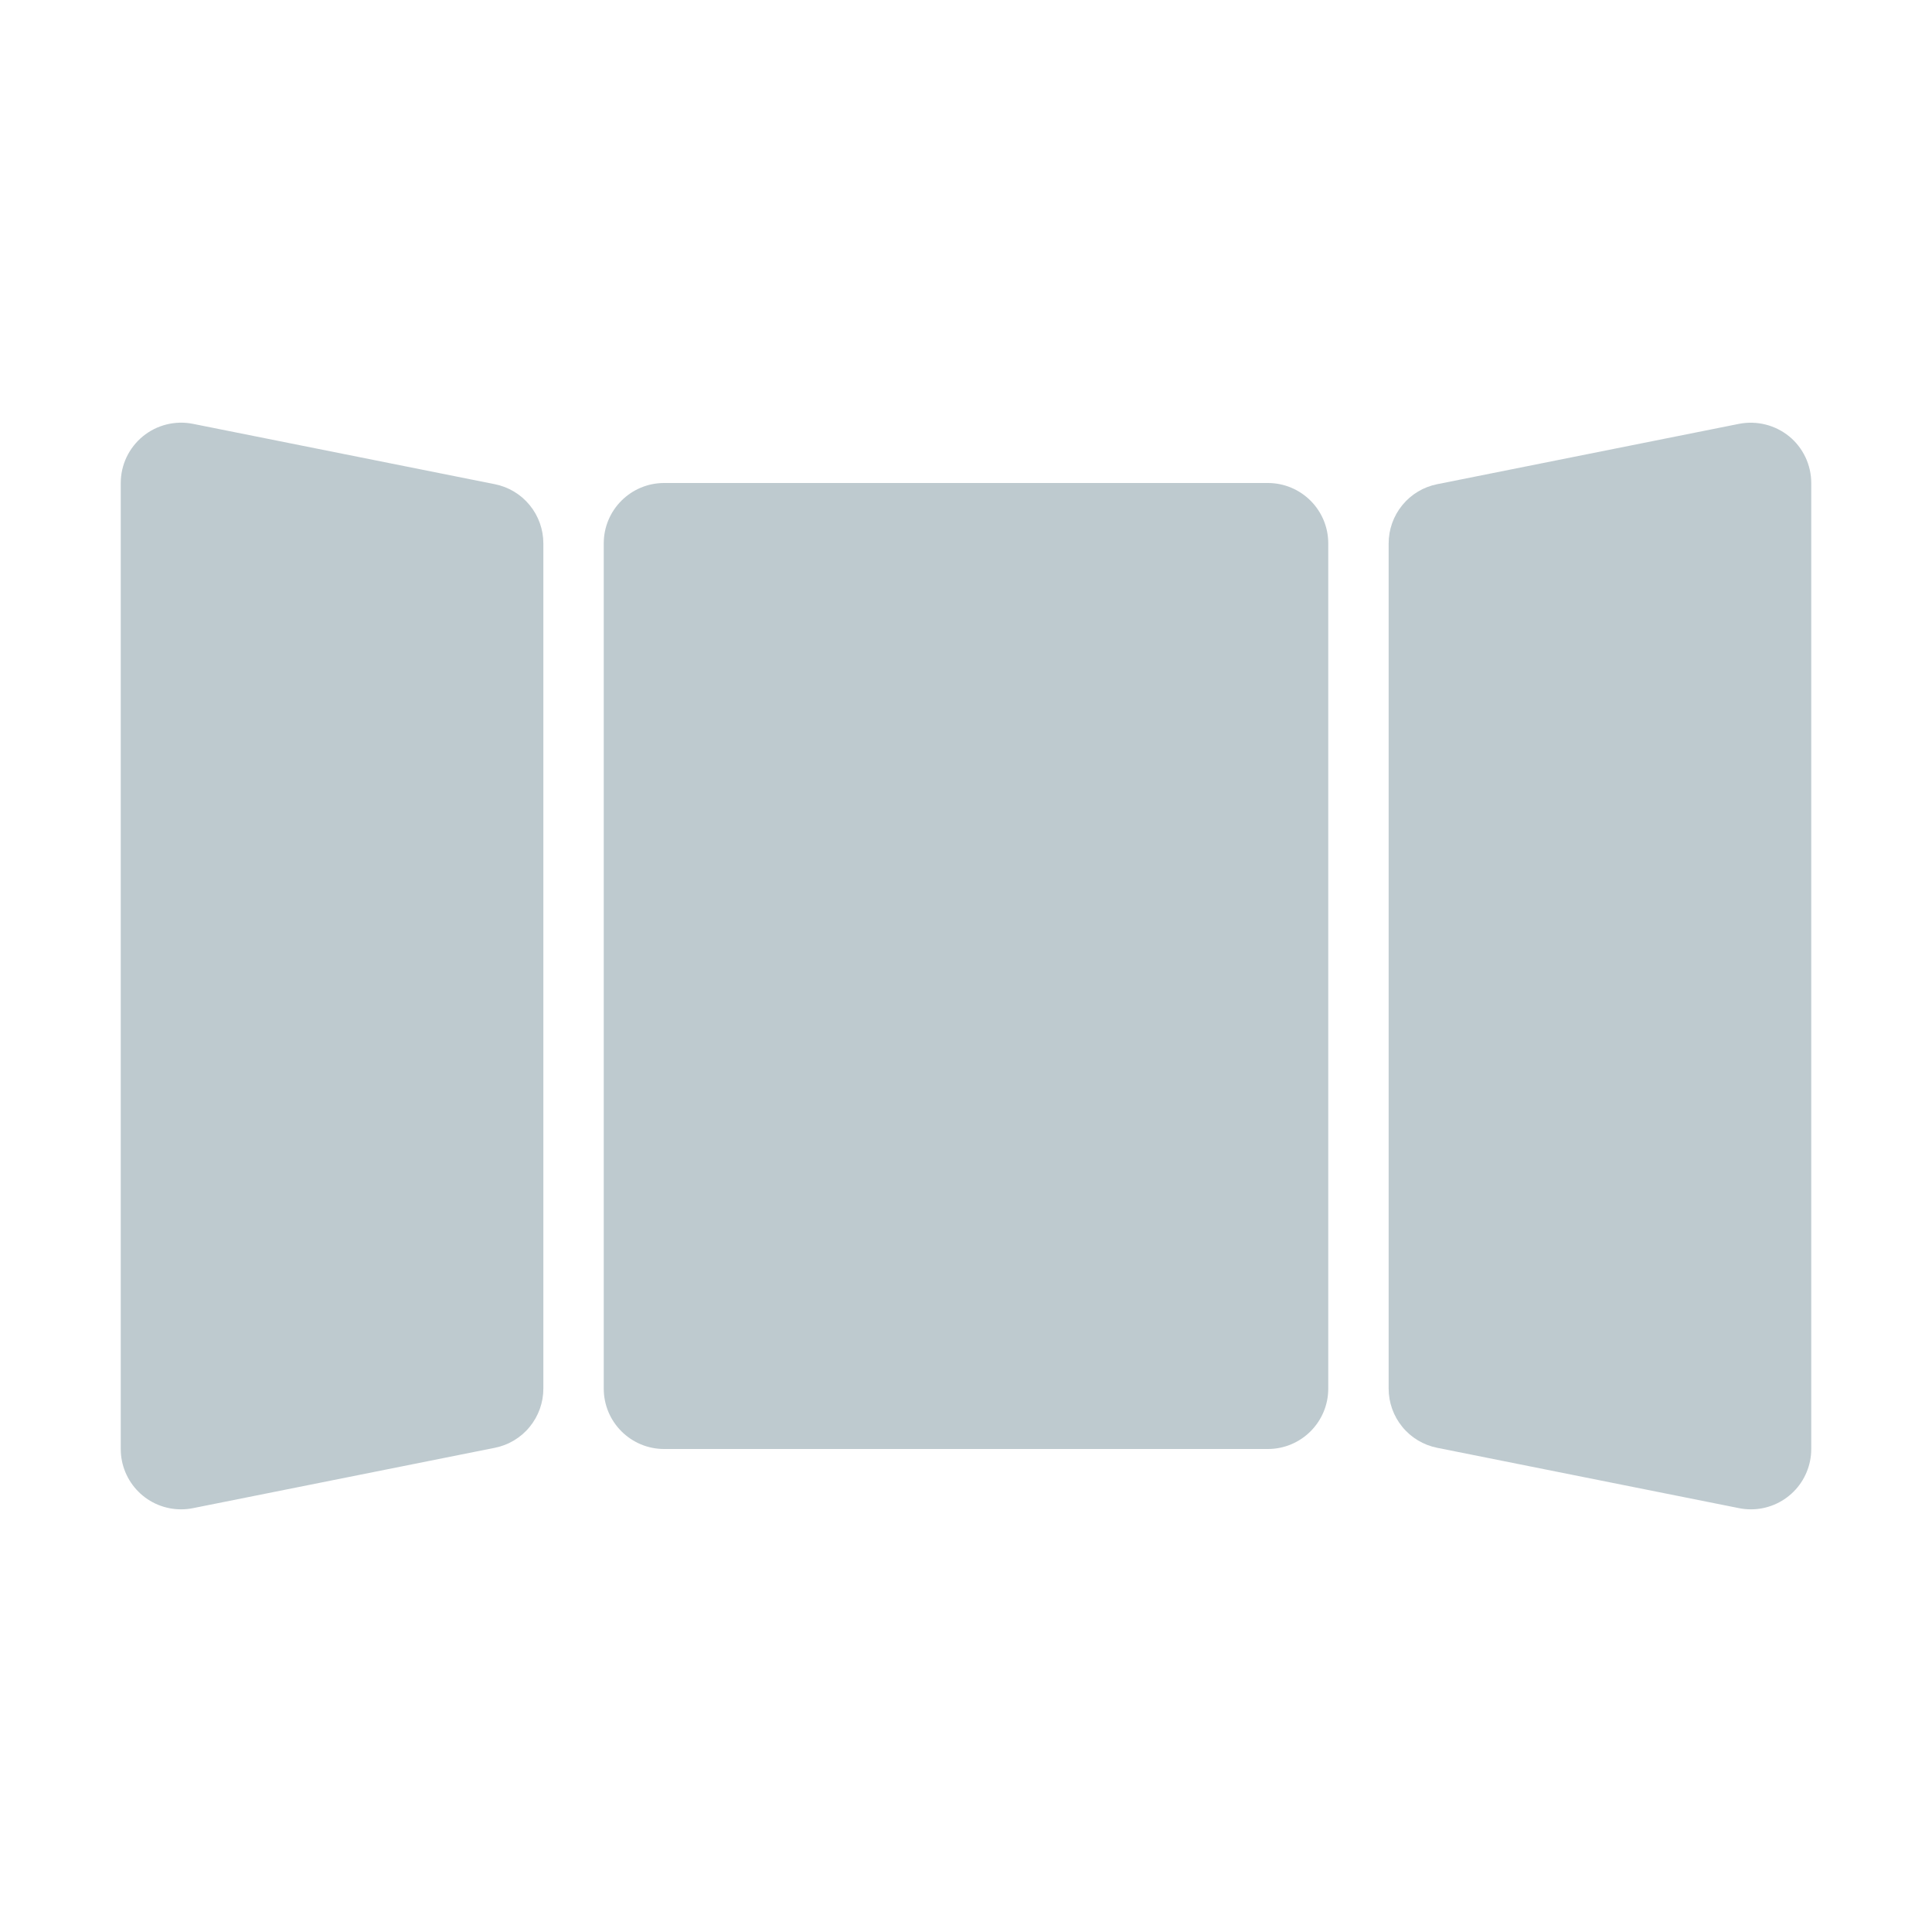 <svg width="34" height="34" viewBox="0 0 34 34" fill="none" xmlns="http://www.w3.org/2000/svg">
<path d="M22.312 8.5H11.688C11.101 8.5 10.625 8.976 10.625 9.562V24.438C10.625 25.024 11.101 25.5 11.688 25.5H22.312C22.899 25.5 23.375 25.024 23.375 24.438V9.562C23.375 8.976 22.899 8.5 22.312 8.5Z" fill="#274D60" fill-opacity="0.3"/>
<path d="M31.486 7.679C31.364 7.58 31.222 7.509 31.07 7.471C30.917 7.433 30.758 7.429 30.604 7.459L25.292 8.521C25.051 8.569 24.834 8.699 24.679 8.889C24.523 9.079 24.438 9.317 24.438 9.563V24.438C24.438 24.683 24.523 24.921 24.679 25.111C24.834 25.301 25.051 25.431 25.292 25.479L30.604 26.541C30.673 26.555 30.743 26.562 30.812 26.562C31.094 26.562 31.364 26.451 31.564 26.251C31.763 26.052 31.875 25.782 31.875 25.5V8.5C31.875 8.343 31.84 8.188 31.773 8.046C31.705 7.904 31.608 7.778 31.486 7.679ZM8.708 8.521L3.396 7.459C3.242 7.428 3.083 7.432 2.93 7.47C2.778 7.508 2.636 7.579 2.514 7.679C2.393 7.778 2.295 7.904 2.227 8.046C2.16 8.188 2.125 8.343 2.125 8.5V25.5C2.125 25.782 2.237 26.052 2.436 26.251C2.635 26.451 2.906 26.562 3.188 26.562C3.257 26.562 3.327 26.555 3.396 26.541L8.708 25.479C8.949 25.431 9.166 25.301 9.321 25.111C9.477 24.921 9.562 24.683 9.562 24.438V9.563C9.562 9.317 9.477 9.079 9.321 8.889C9.166 8.699 8.949 8.569 8.708 8.521Z" fill="#274D60" fill-opacity="0.3"/>
</svg>
